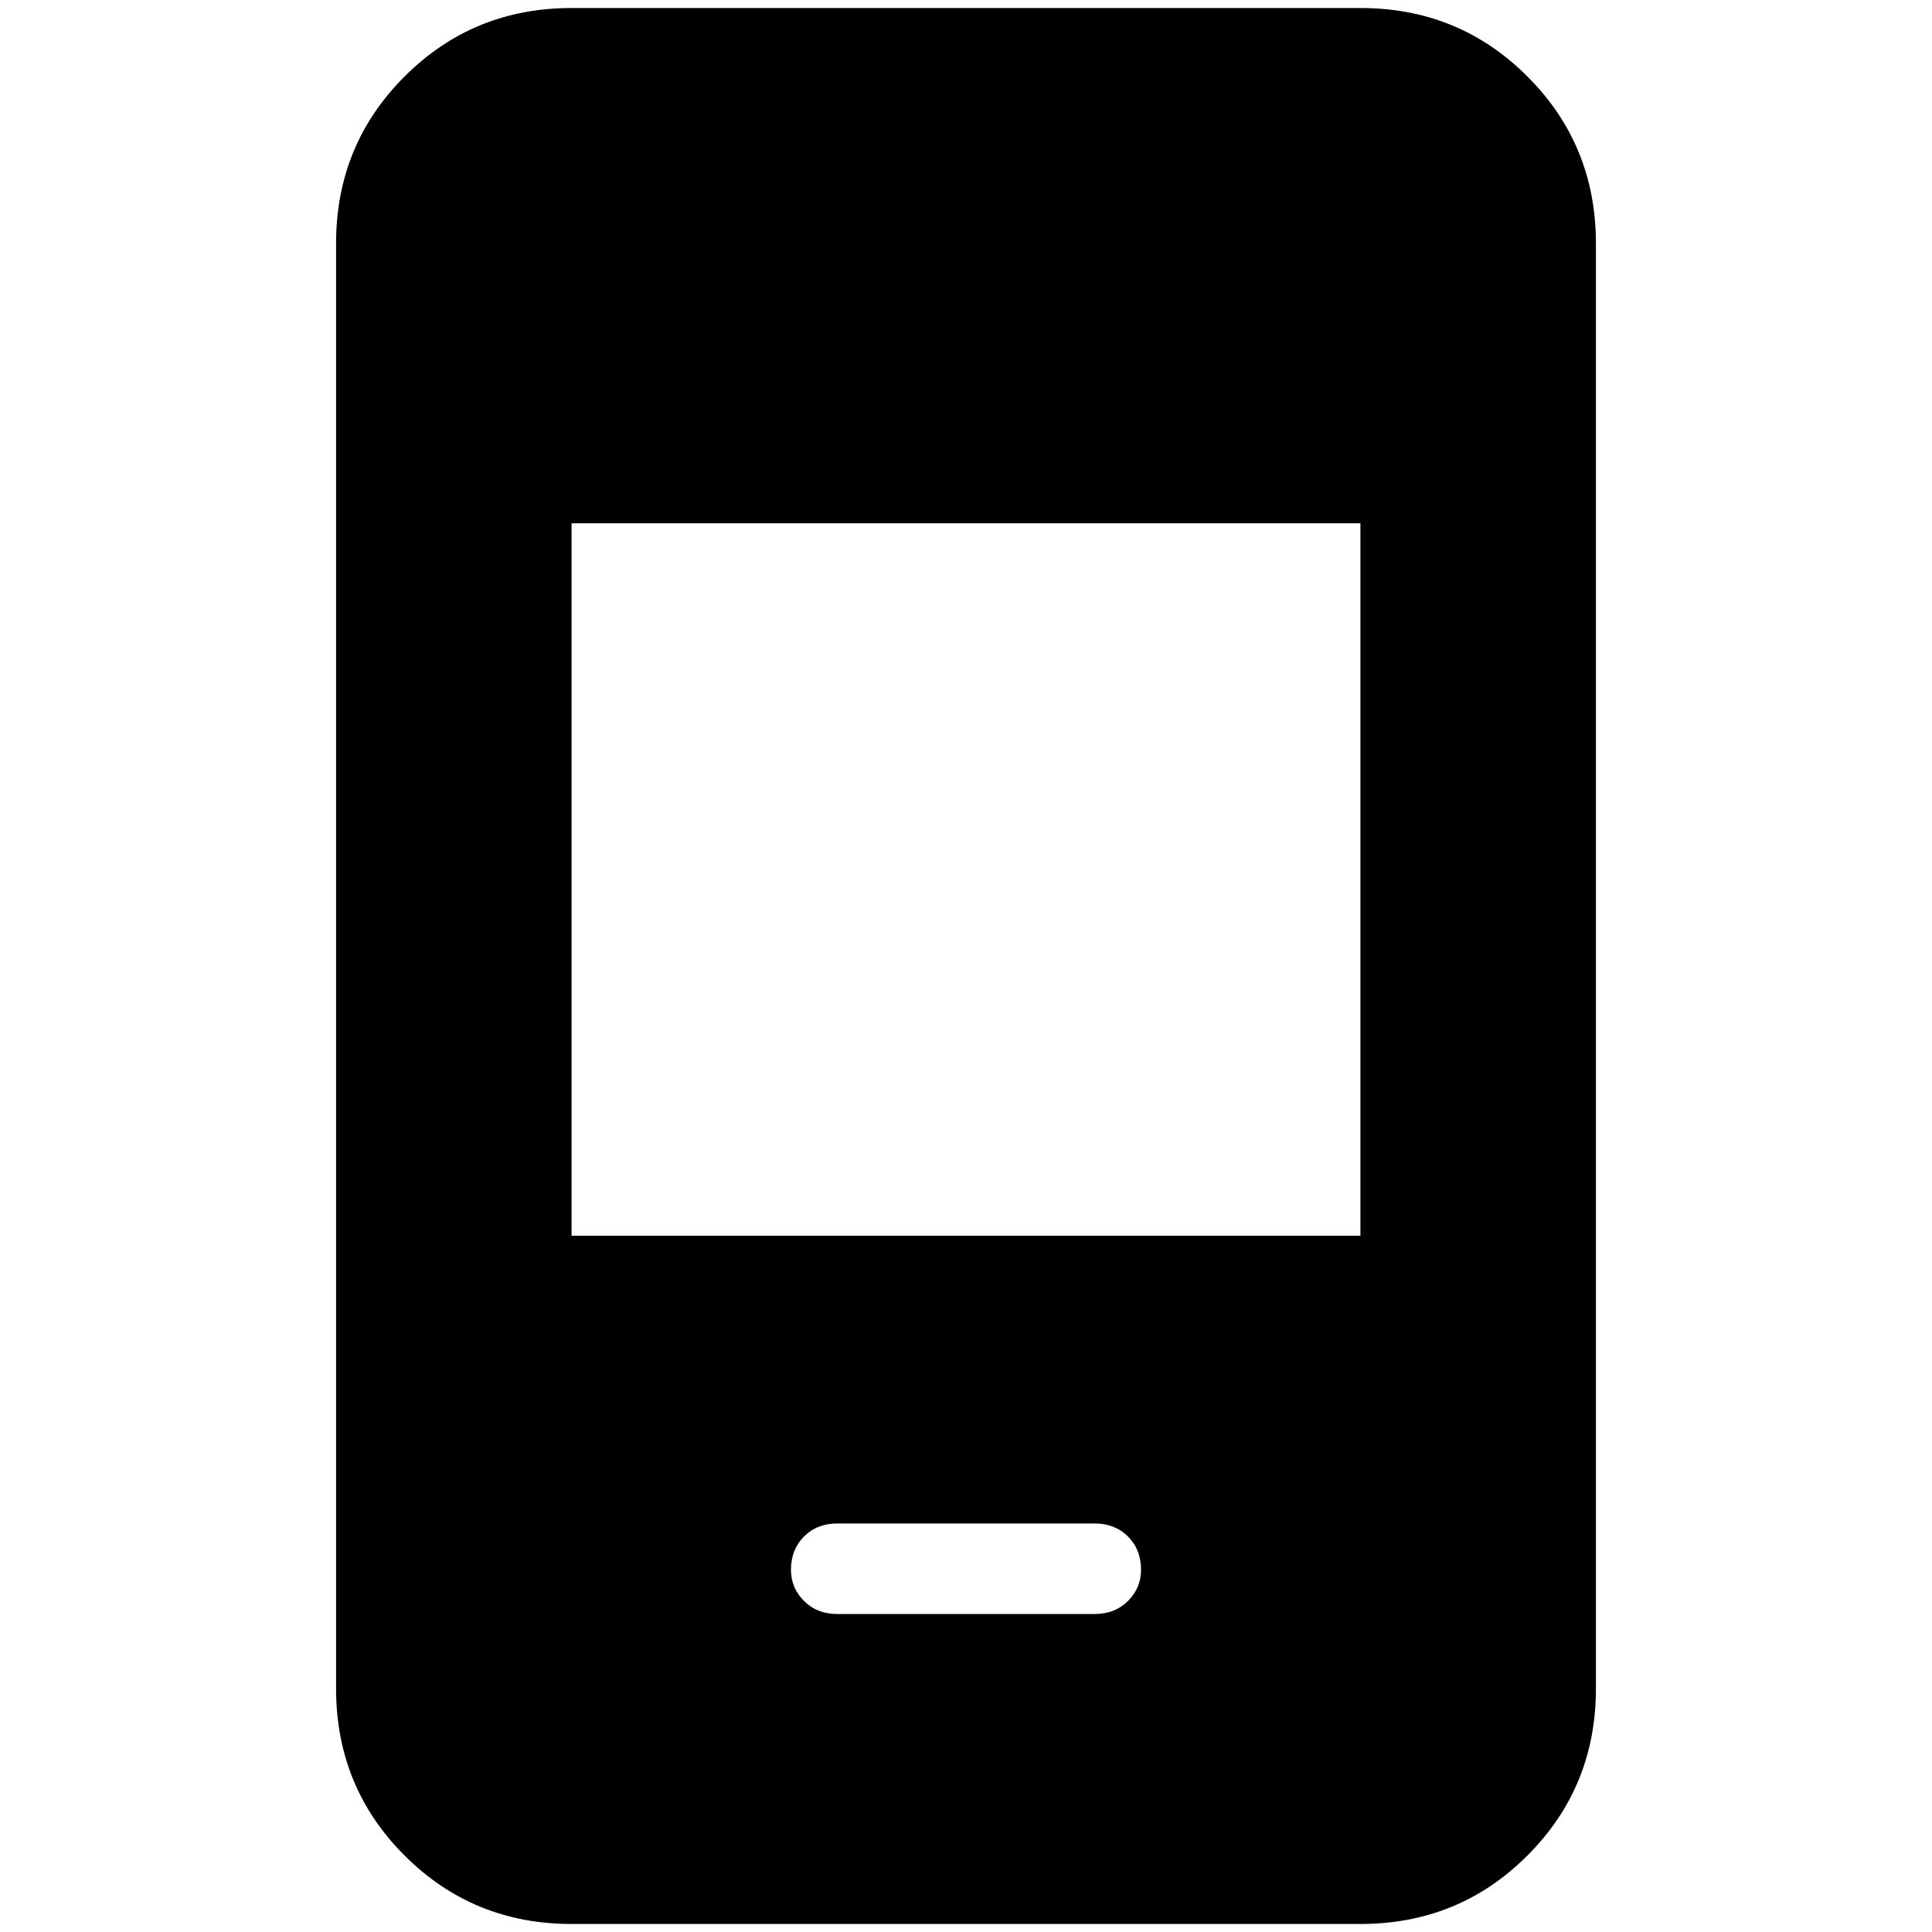 <svg xmlns="http://www.w3.org/2000/svg" height="20" width="20"><path d="M8.667 16.708h2.666q.209 0 .344-.135.135-.135.135-.323 0-.208-.135-.344-.135-.135-.344-.135H8.667q-.209 0-.344.135-.135.136-.135.344 0 .188.135.323t.344.135Zm-2.75 3.209q-1.021 0-1.729-.709-.709-.708-.709-1.729V2.521q0-1.021.709-1.729.708-.709 1.729-.709h8.166q1.021 0 1.729.709.709.708.709 1.729v14.958q0 1.021-.709 1.729-.708.709-1.729.709Zm0-7.125h8.166V5.417H5.917Z"/></svg>